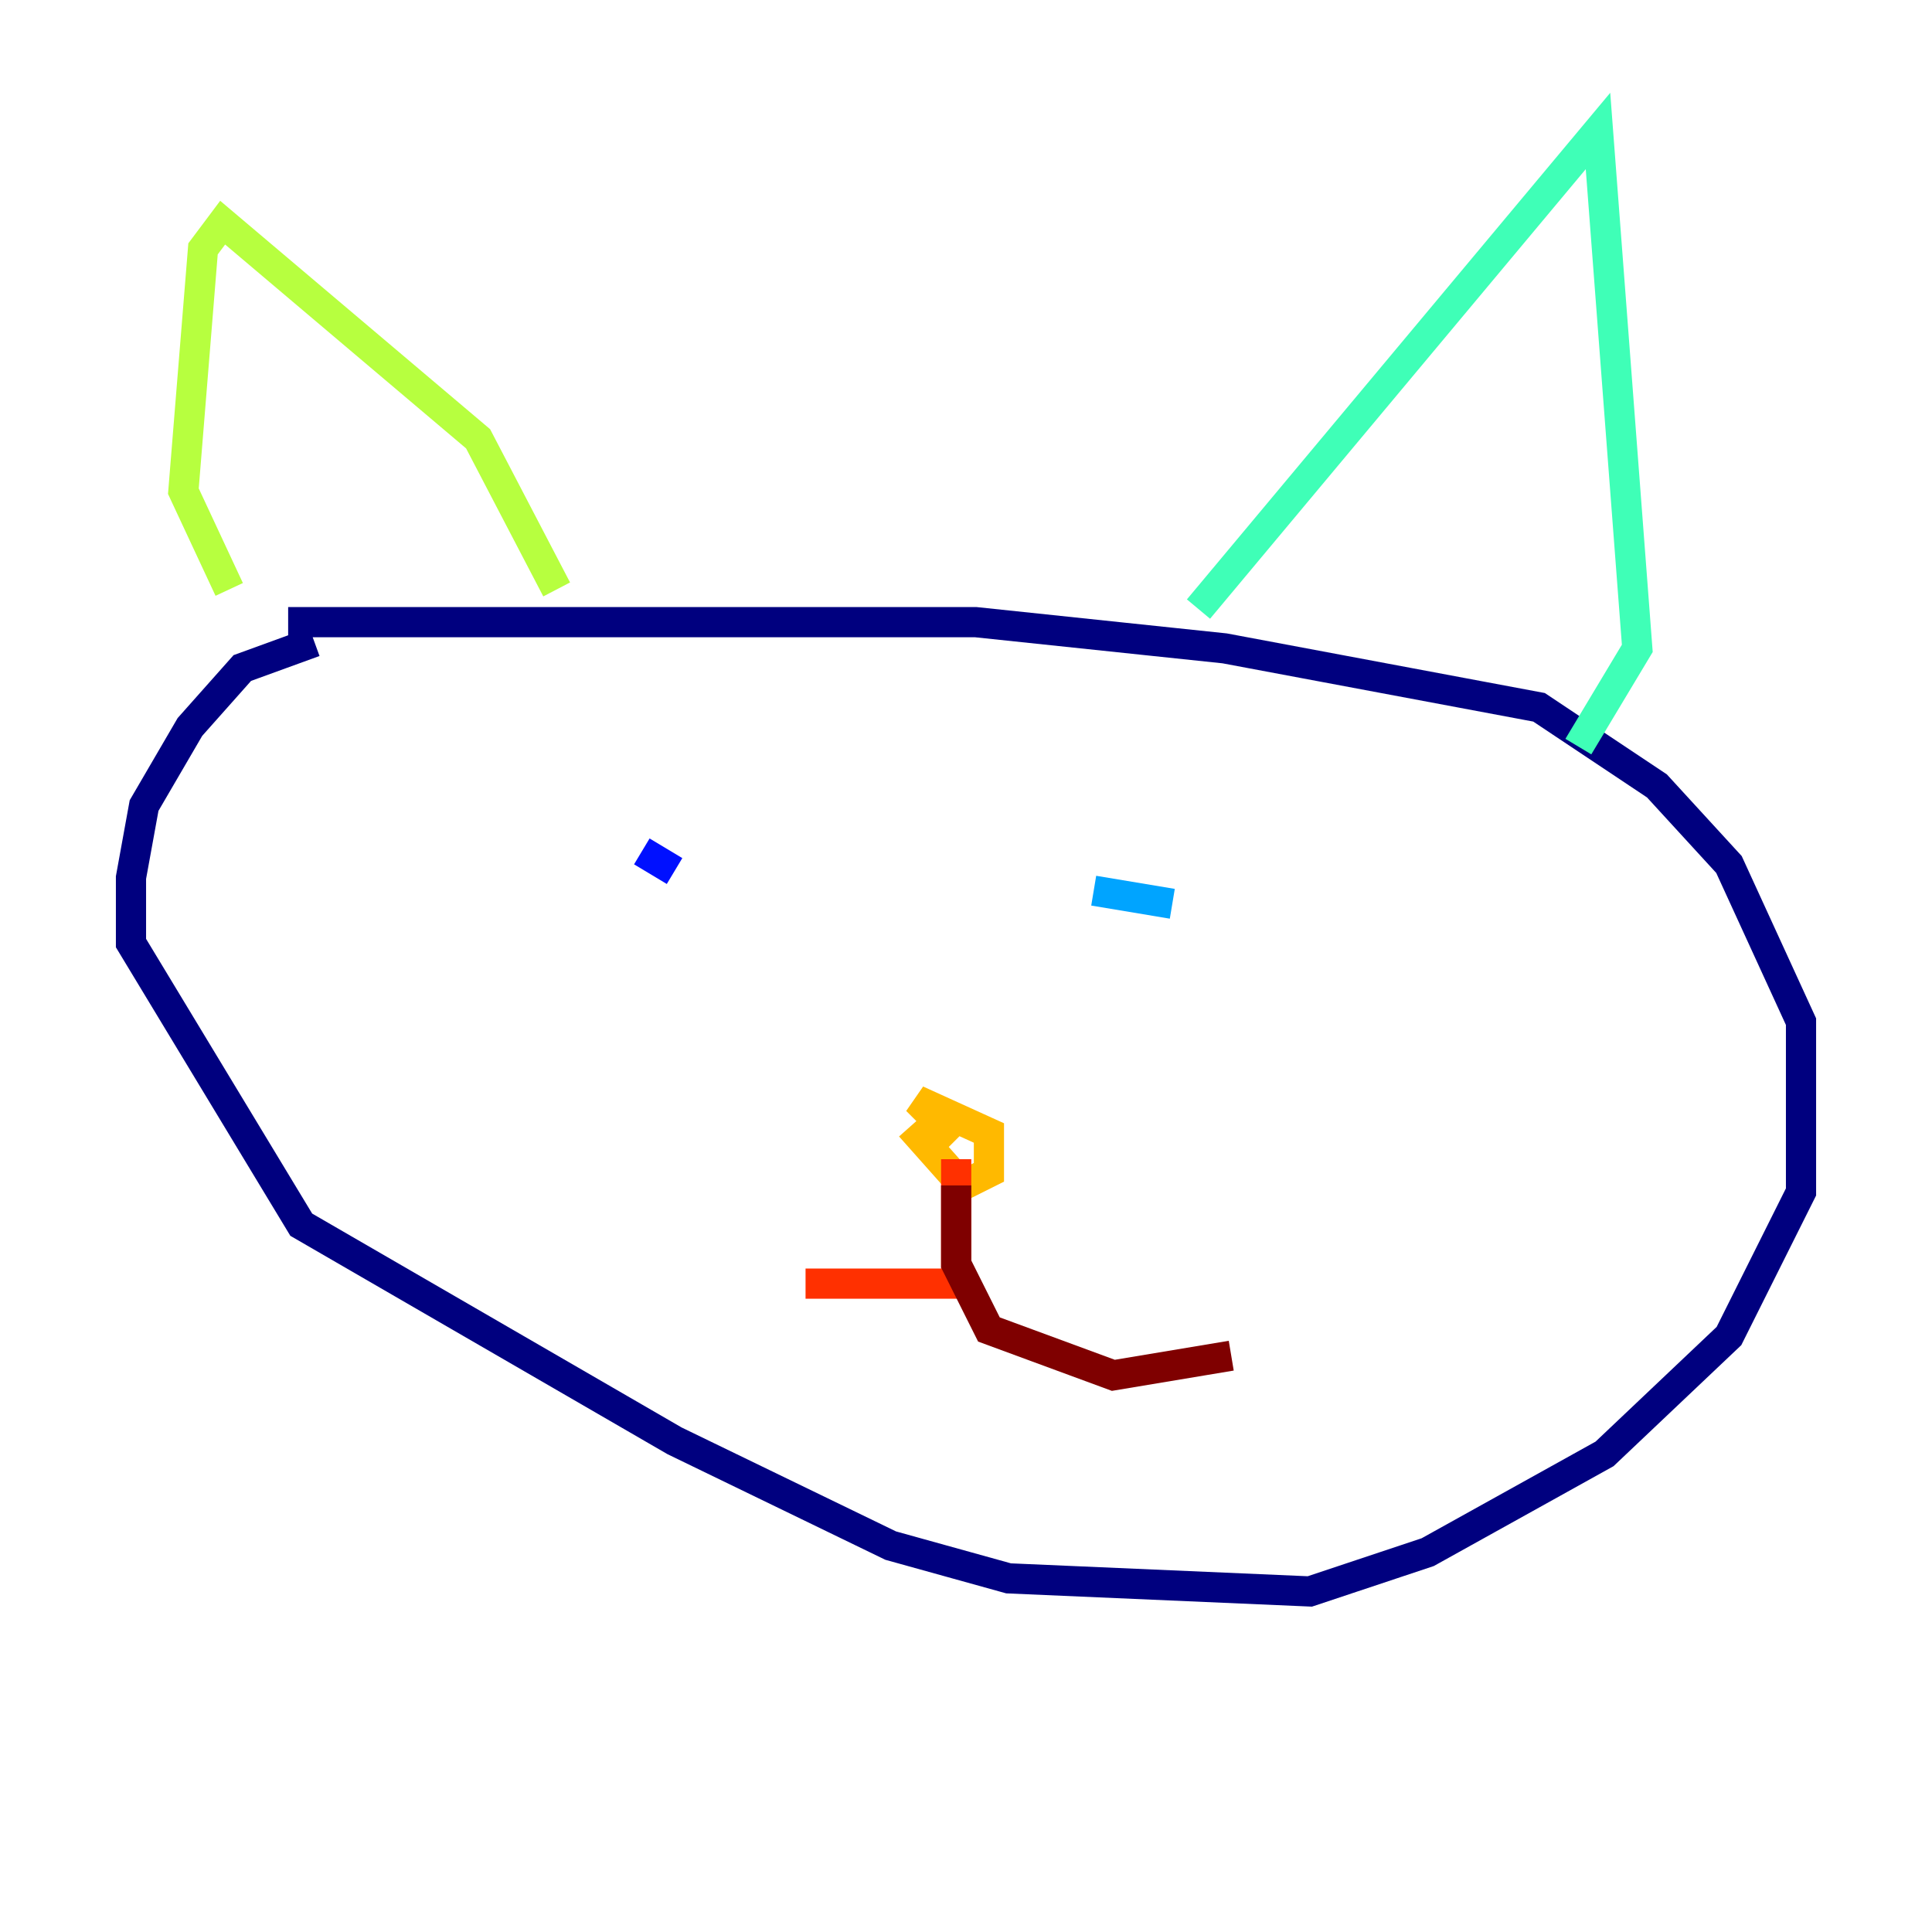<?xml version="1.0" encoding="utf-8" ?>
<svg baseProfile="tiny" height="128" version="1.2" viewBox="0,0,128,128" width="128" xmlns="http://www.w3.org/2000/svg" xmlns:ev="http://www.w3.org/2001/xml-events" xmlns:xlink="http://www.w3.org/1999/xlink"><defs /><polyline fill="none" points="20.827,42.522 16.054,44.258 12.583,48.163 9.546,53.37 8.678,58.142 8.678,62.481 19.959,81.139 44.691,95.458 59.01,102.4 66.82,104.57 86.78,105.437 94.59,102.834 106.305,96.325 114.549,88.515 119.322,78.969 119.322,67.688 114.549,57.275 109.776,52.068 101.966,46.861 81.139,42.956 64.651,41.22 19.091,41.22" stroke="#00007f" stroke-width="2" /><polyline fill="none" points="42.522,56.407 44.691,57.709" stroke="#0010ff" stroke-width="2" /><polyline fill="none" points="72.461,59.01 77.668,59.878" stroke="#00a4ff" stroke-width="2" /><polyline fill="none" points="79.403,40.352 105.871,8.678 108.475,42.956 104.57,49.464" stroke="#3fffb7" stroke-width="2" /><polyline fill="none" points="36.881,39.051 31.675,29.071 14.752,14.752 13.451,16.488 12.149,32.542 15.186,39.051" stroke="#b7ff3f" stroke-width="2" /><polyline fill="none" points="60.312,74.63 63.783,78.536 65.519,77.668 65.519,75.064 60.746,72.895 63.349,75.498" stroke="#ffb900" stroke-width="2" /><polyline fill="none" points="63.349,76.8 63.349,85.044 53.37,85.044" stroke="#ff3000" stroke-width="2" /><polyline fill="none" points="63.349,78.536 63.349,83.742 65.519,88.081 73.763,91.119 81.573,89.817" stroke="#7f0000" stroke-width="2" /></svg>